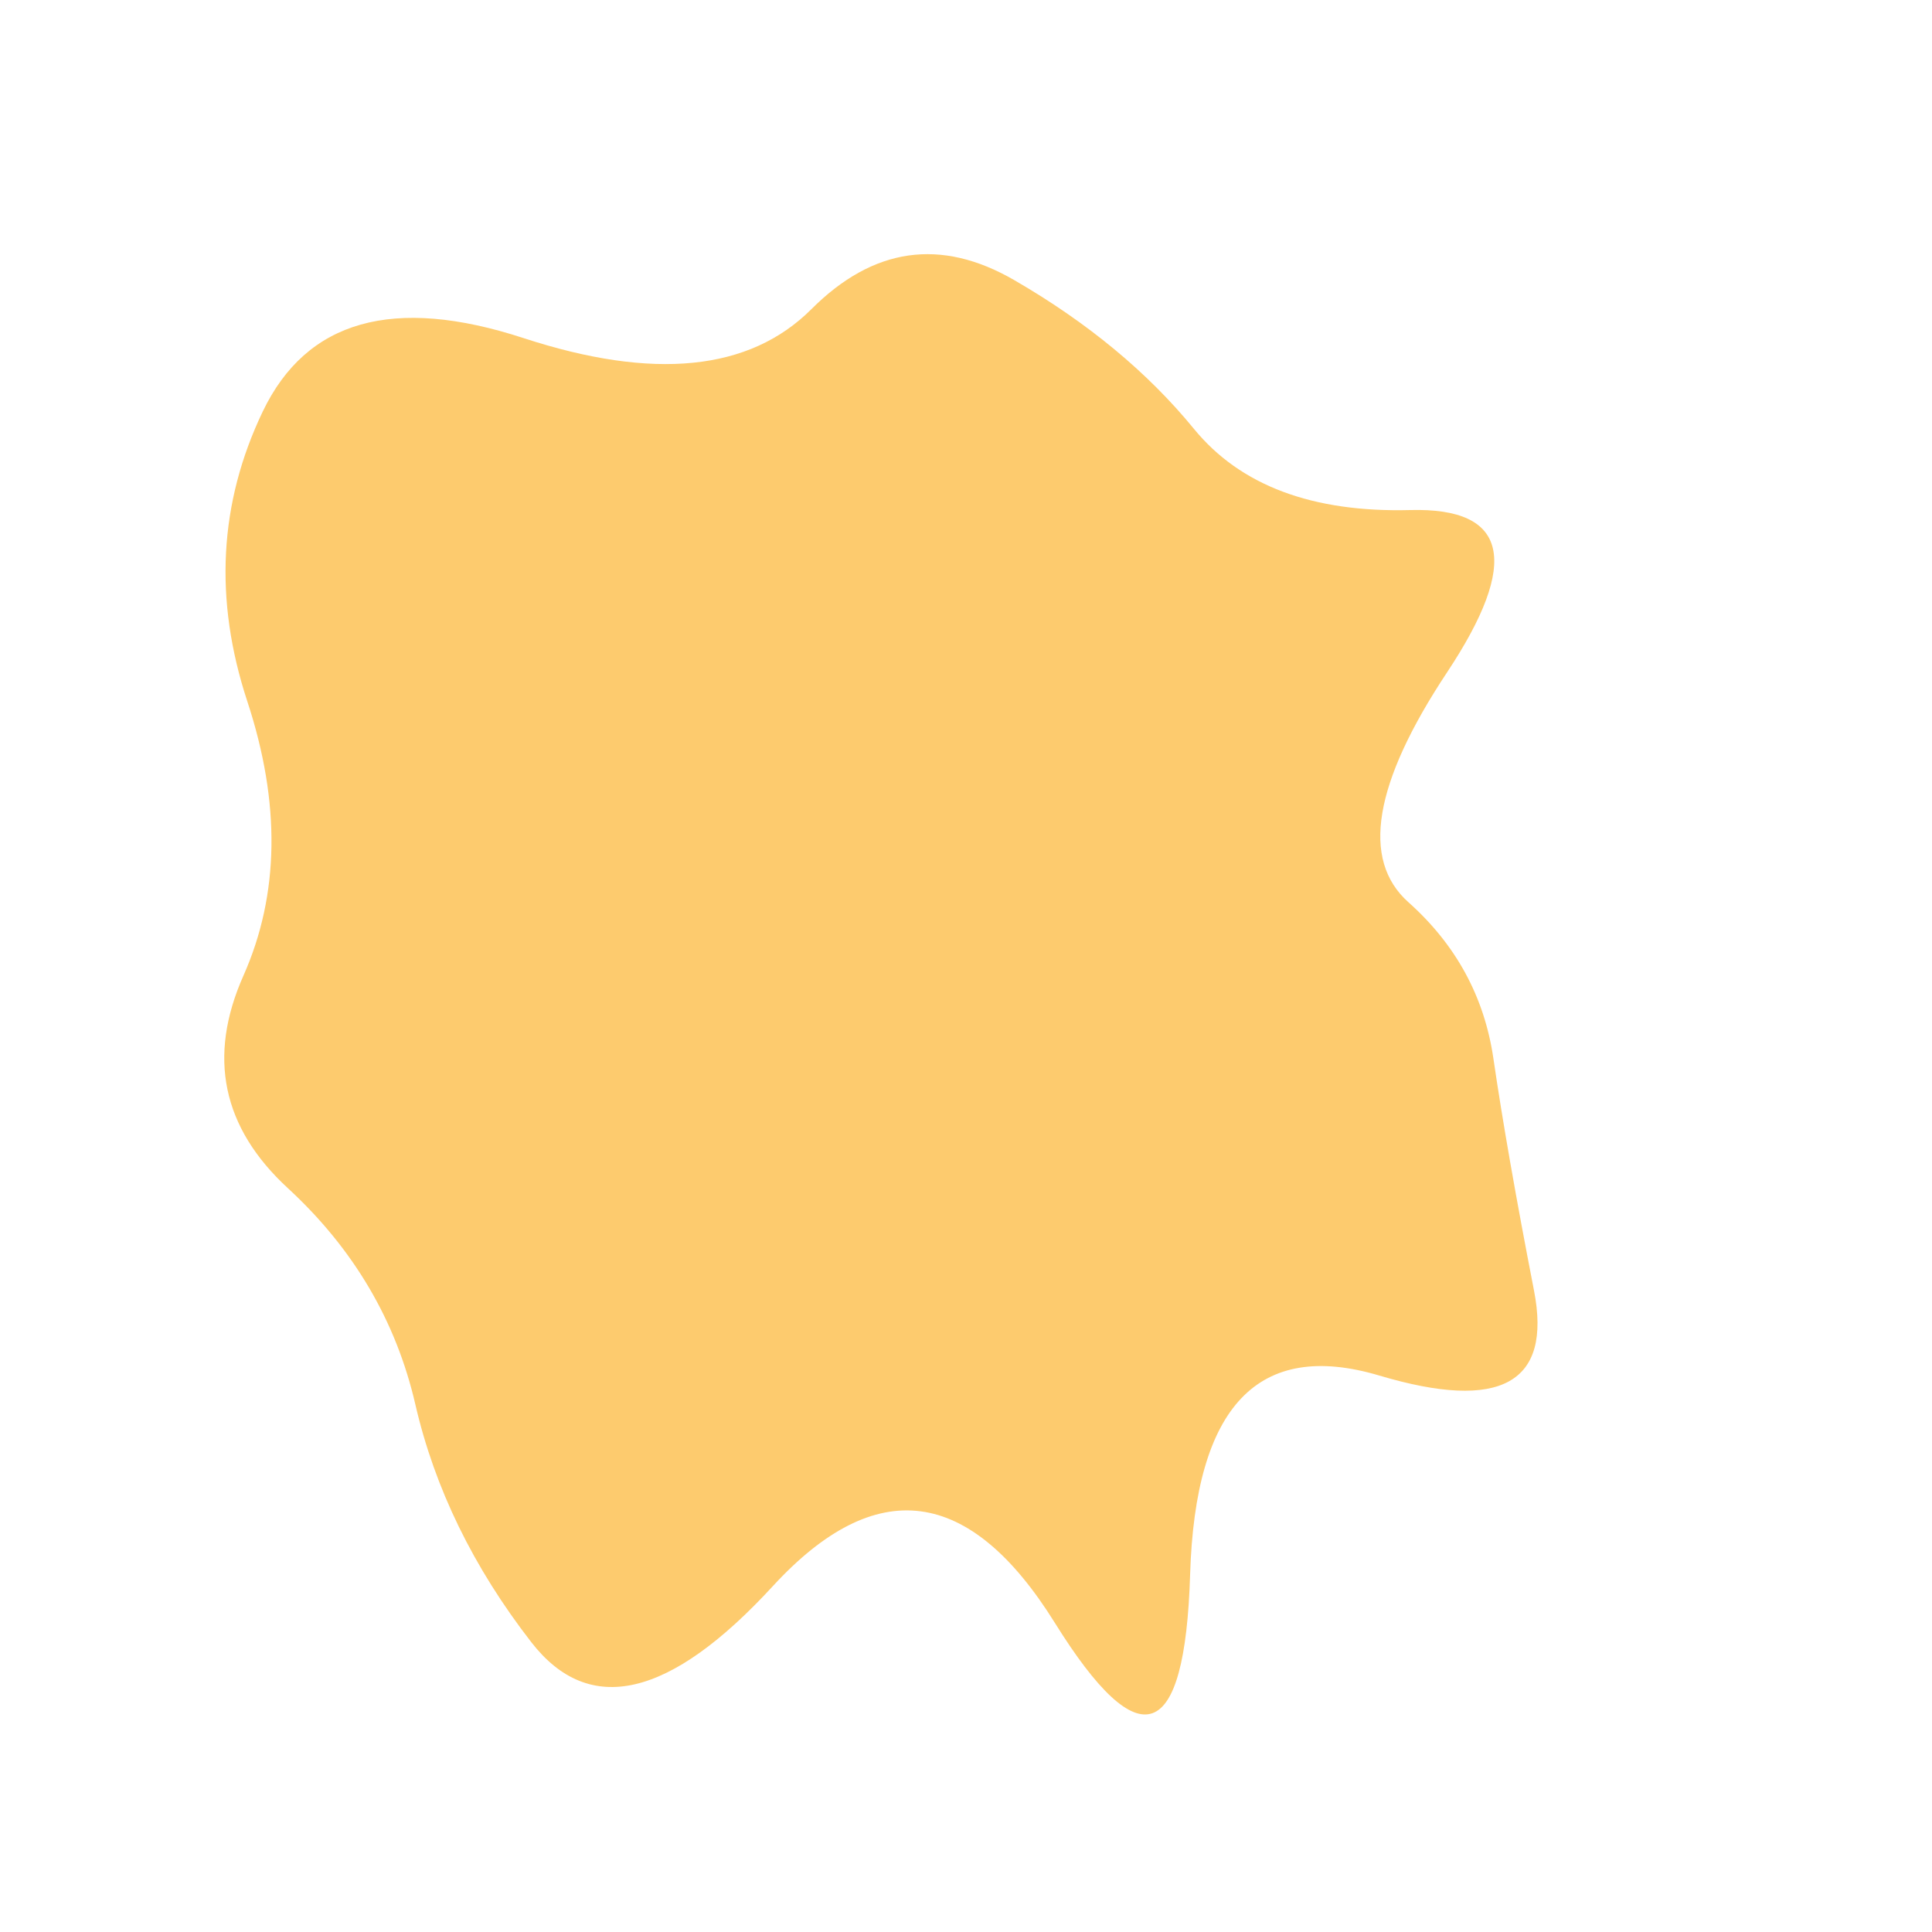 <svg viewBox="0 0 500 500" xmlns="http://www.w3.org/2000/svg" xmlns:xlink="http://www.w3.org/1999/xlink" width="100%" id="blobSvg">
  <path id="blob" d="M386.5,274Q390,298,397,334Q404,370,357,356Q310,342,308,407.5Q306,473,273,420Q240,367,200,410.5Q160,454,137.5,425Q115,396,107.5,363.5Q100,331,74.5,307.5Q49,284,63,252.5Q77,221,64,181.5Q51,142,68,106.5Q85,71,135.5,87.5Q186,104,210,80Q234,56,262.5,72.5Q291,89,309,111Q327,133,365,132Q403,131,374.5,174Q346,217,364.5,233.5Q383,250,386.5,274Z" fill="#fdcb6e"></path>
</svg>